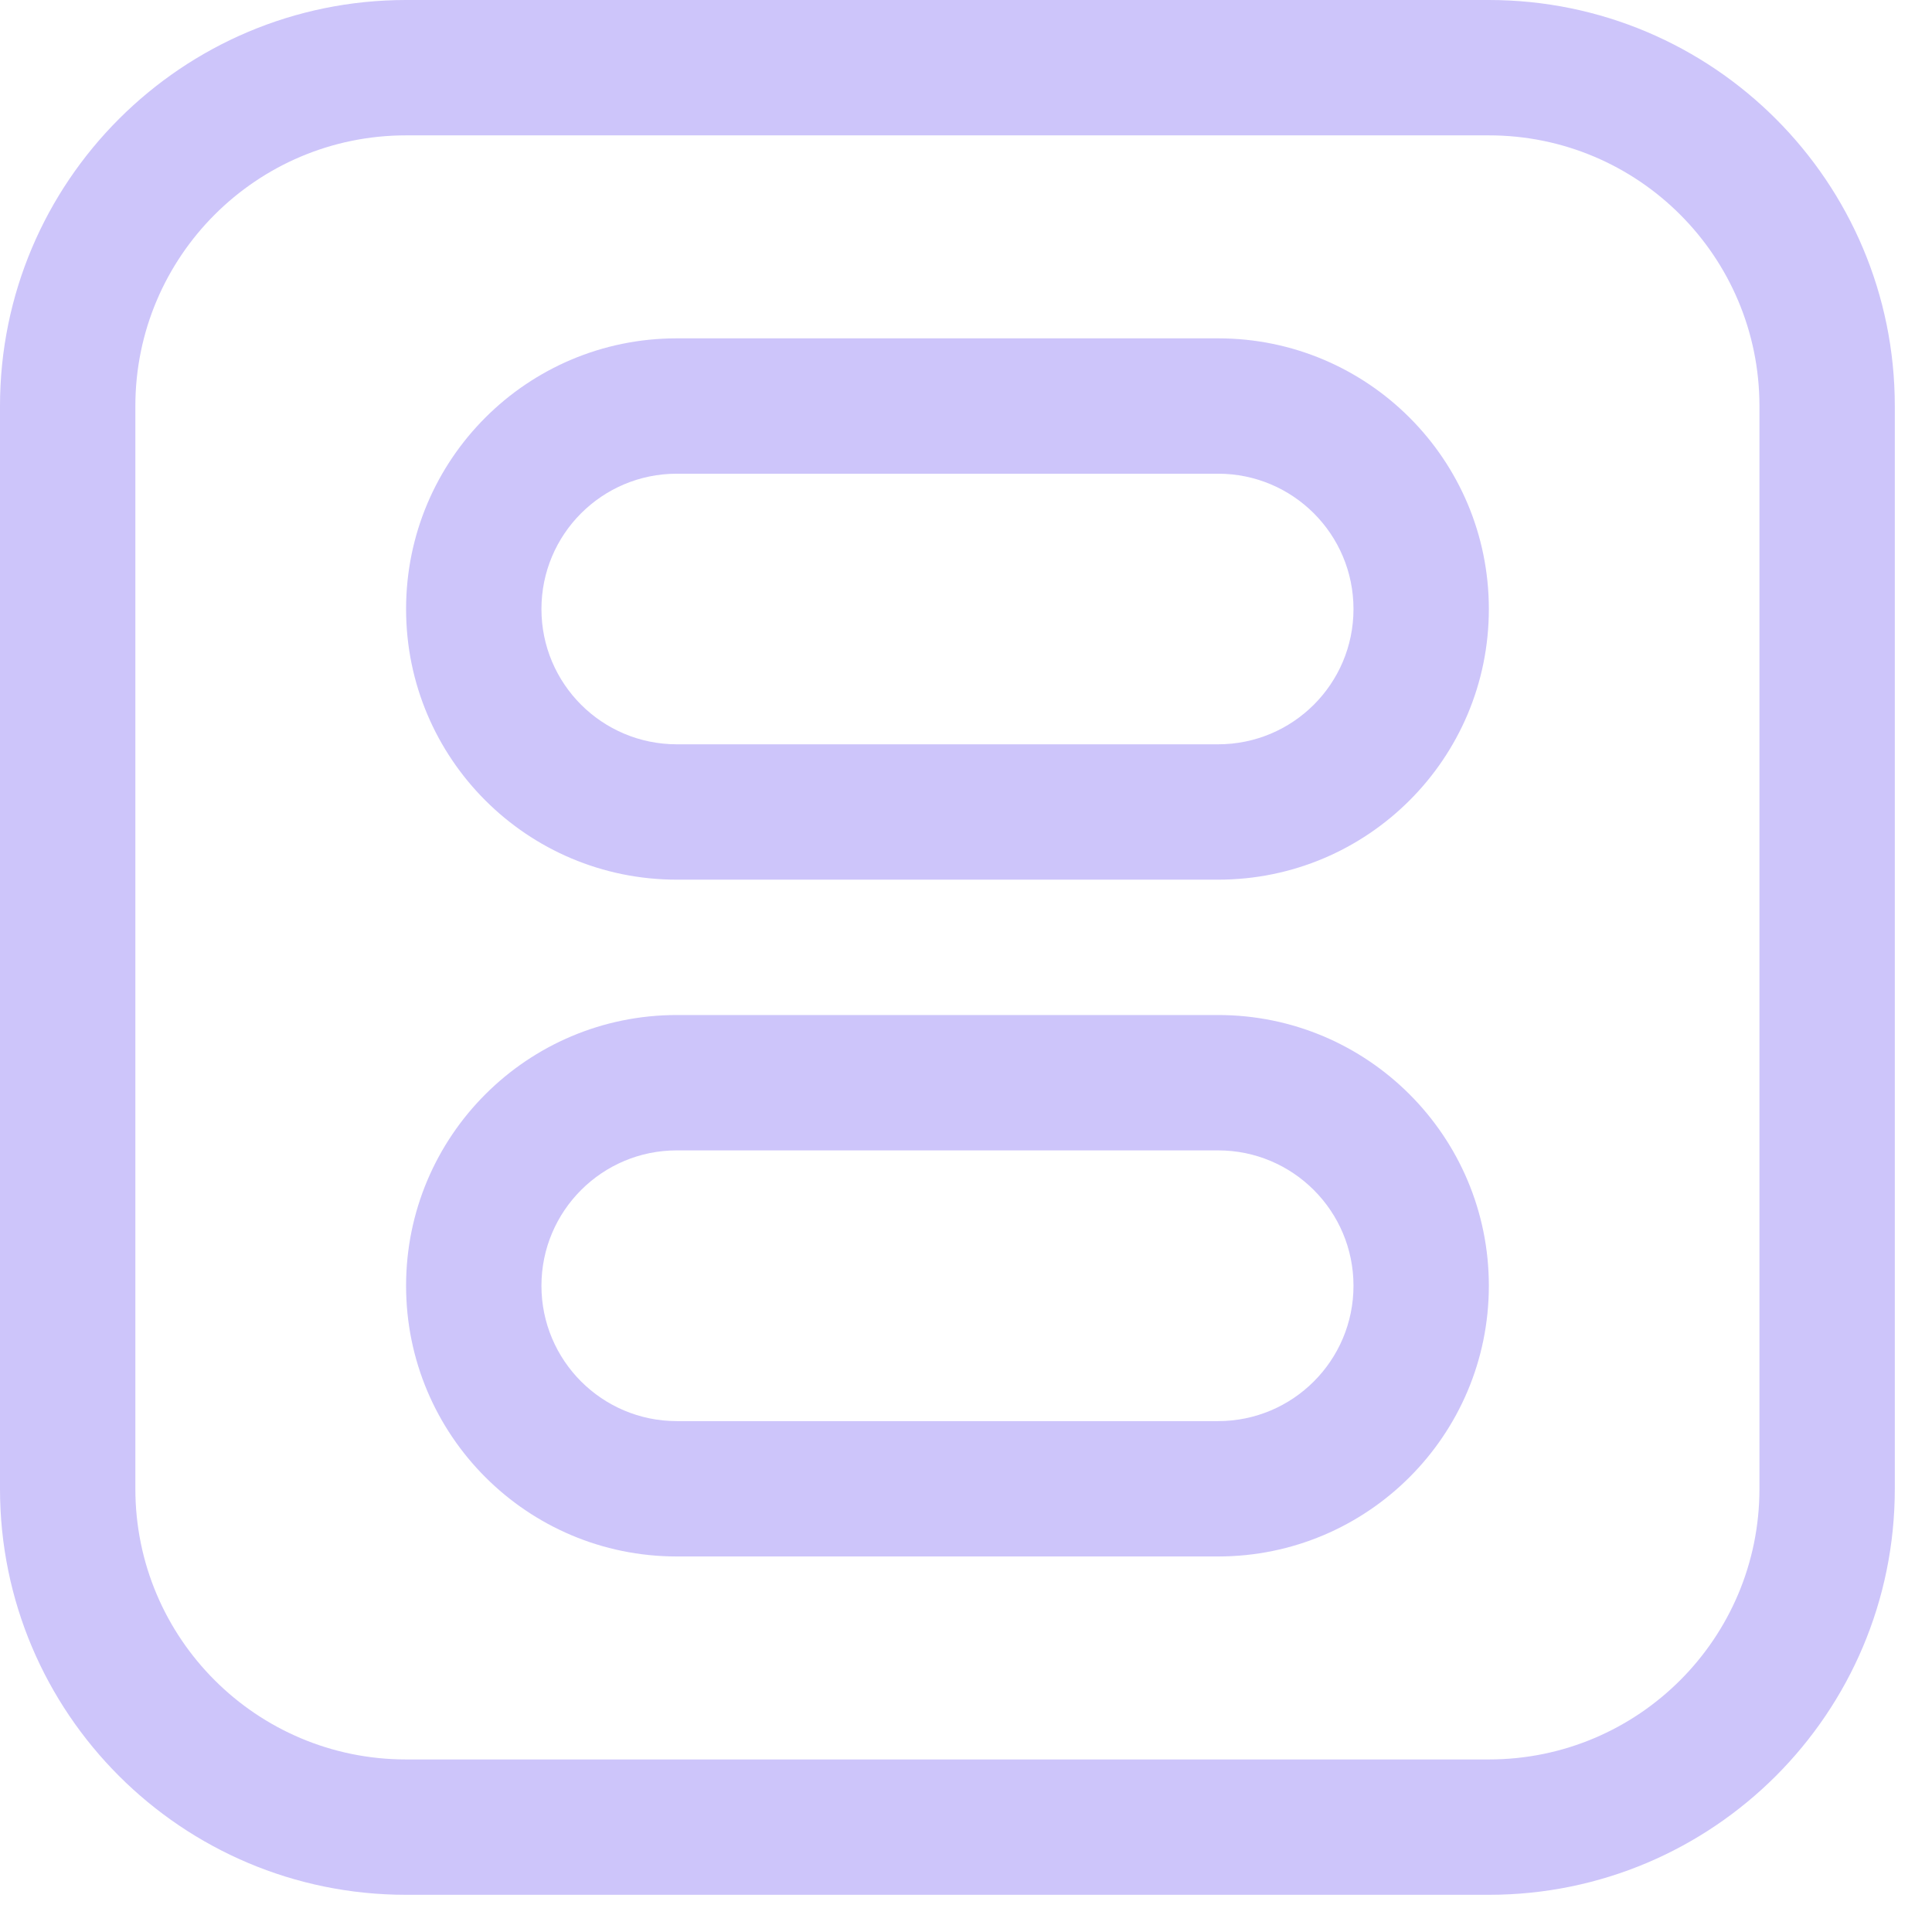 <svg width="16" height="16" viewBox="0 0 16 16" fill="none" xmlns="http://www.w3.org/2000/svg">
<path fill-rule="evenodd" clip-rule="evenodd" d="M12.33 1.121H3.363C2.125 1.121 1.121 2.125 1.121 3.363V12.33C1.121 13.568 2.125 14.571 3.363 14.571H12.33C13.568 14.571 14.571 13.568 14.571 12.33V3.363C14.571 2.125 13.568 1.121 12.33 1.121ZM3.363 0C1.506 0 0 1.506 0 3.363V12.33C0 14.187 1.506 15.692 3.363 15.692H12.33C14.187 15.692 15.692 14.187 15.692 12.33V3.363C15.692 1.506 14.187 0 12.33 0H3.363Z" fill="#CDC5FA"/>
<path fill-rule="evenodd" clip-rule="evenodd" d="M10.088 3.923H5.605C4.986 3.923 4.484 4.424 4.484 5.044C4.484 5.663 4.986 6.164 5.605 6.164H10.088C10.707 6.164 11.209 5.663 11.209 5.044C11.209 4.424 10.707 3.923 10.088 3.923ZM5.605 2.802C4.366 2.802 3.363 3.805 3.363 5.044C3.363 6.282 4.366 7.285 5.605 7.285H10.088C11.326 7.285 12.33 6.282 12.33 5.044C12.33 3.805 11.326 2.802 10.088 2.802H5.605Z" fill="#CDC5FA"/>
<path fill-rule="evenodd" clip-rule="evenodd" d="M10.088 9.527H5.605C4.986 9.527 4.484 10.029 4.484 10.648C4.484 11.267 4.986 11.769 5.605 11.769H10.088C10.707 11.769 11.209 11.267 11.209 10.648C11.209 10.029 10.707 9.527 10.088 9.527ZM5.605 8.406C4.366 8.406 3.363 9.41 3.363 10.648C3.363 11.886 4.366 12.89 5.605 12.89H10.088C11.326 12.89 12.33 11.886 12.33 10.648C12.33 9.41 11.326 8.406 10.088 8.406H5.605Z" fill="#CDC5FA"/>
</svg>
